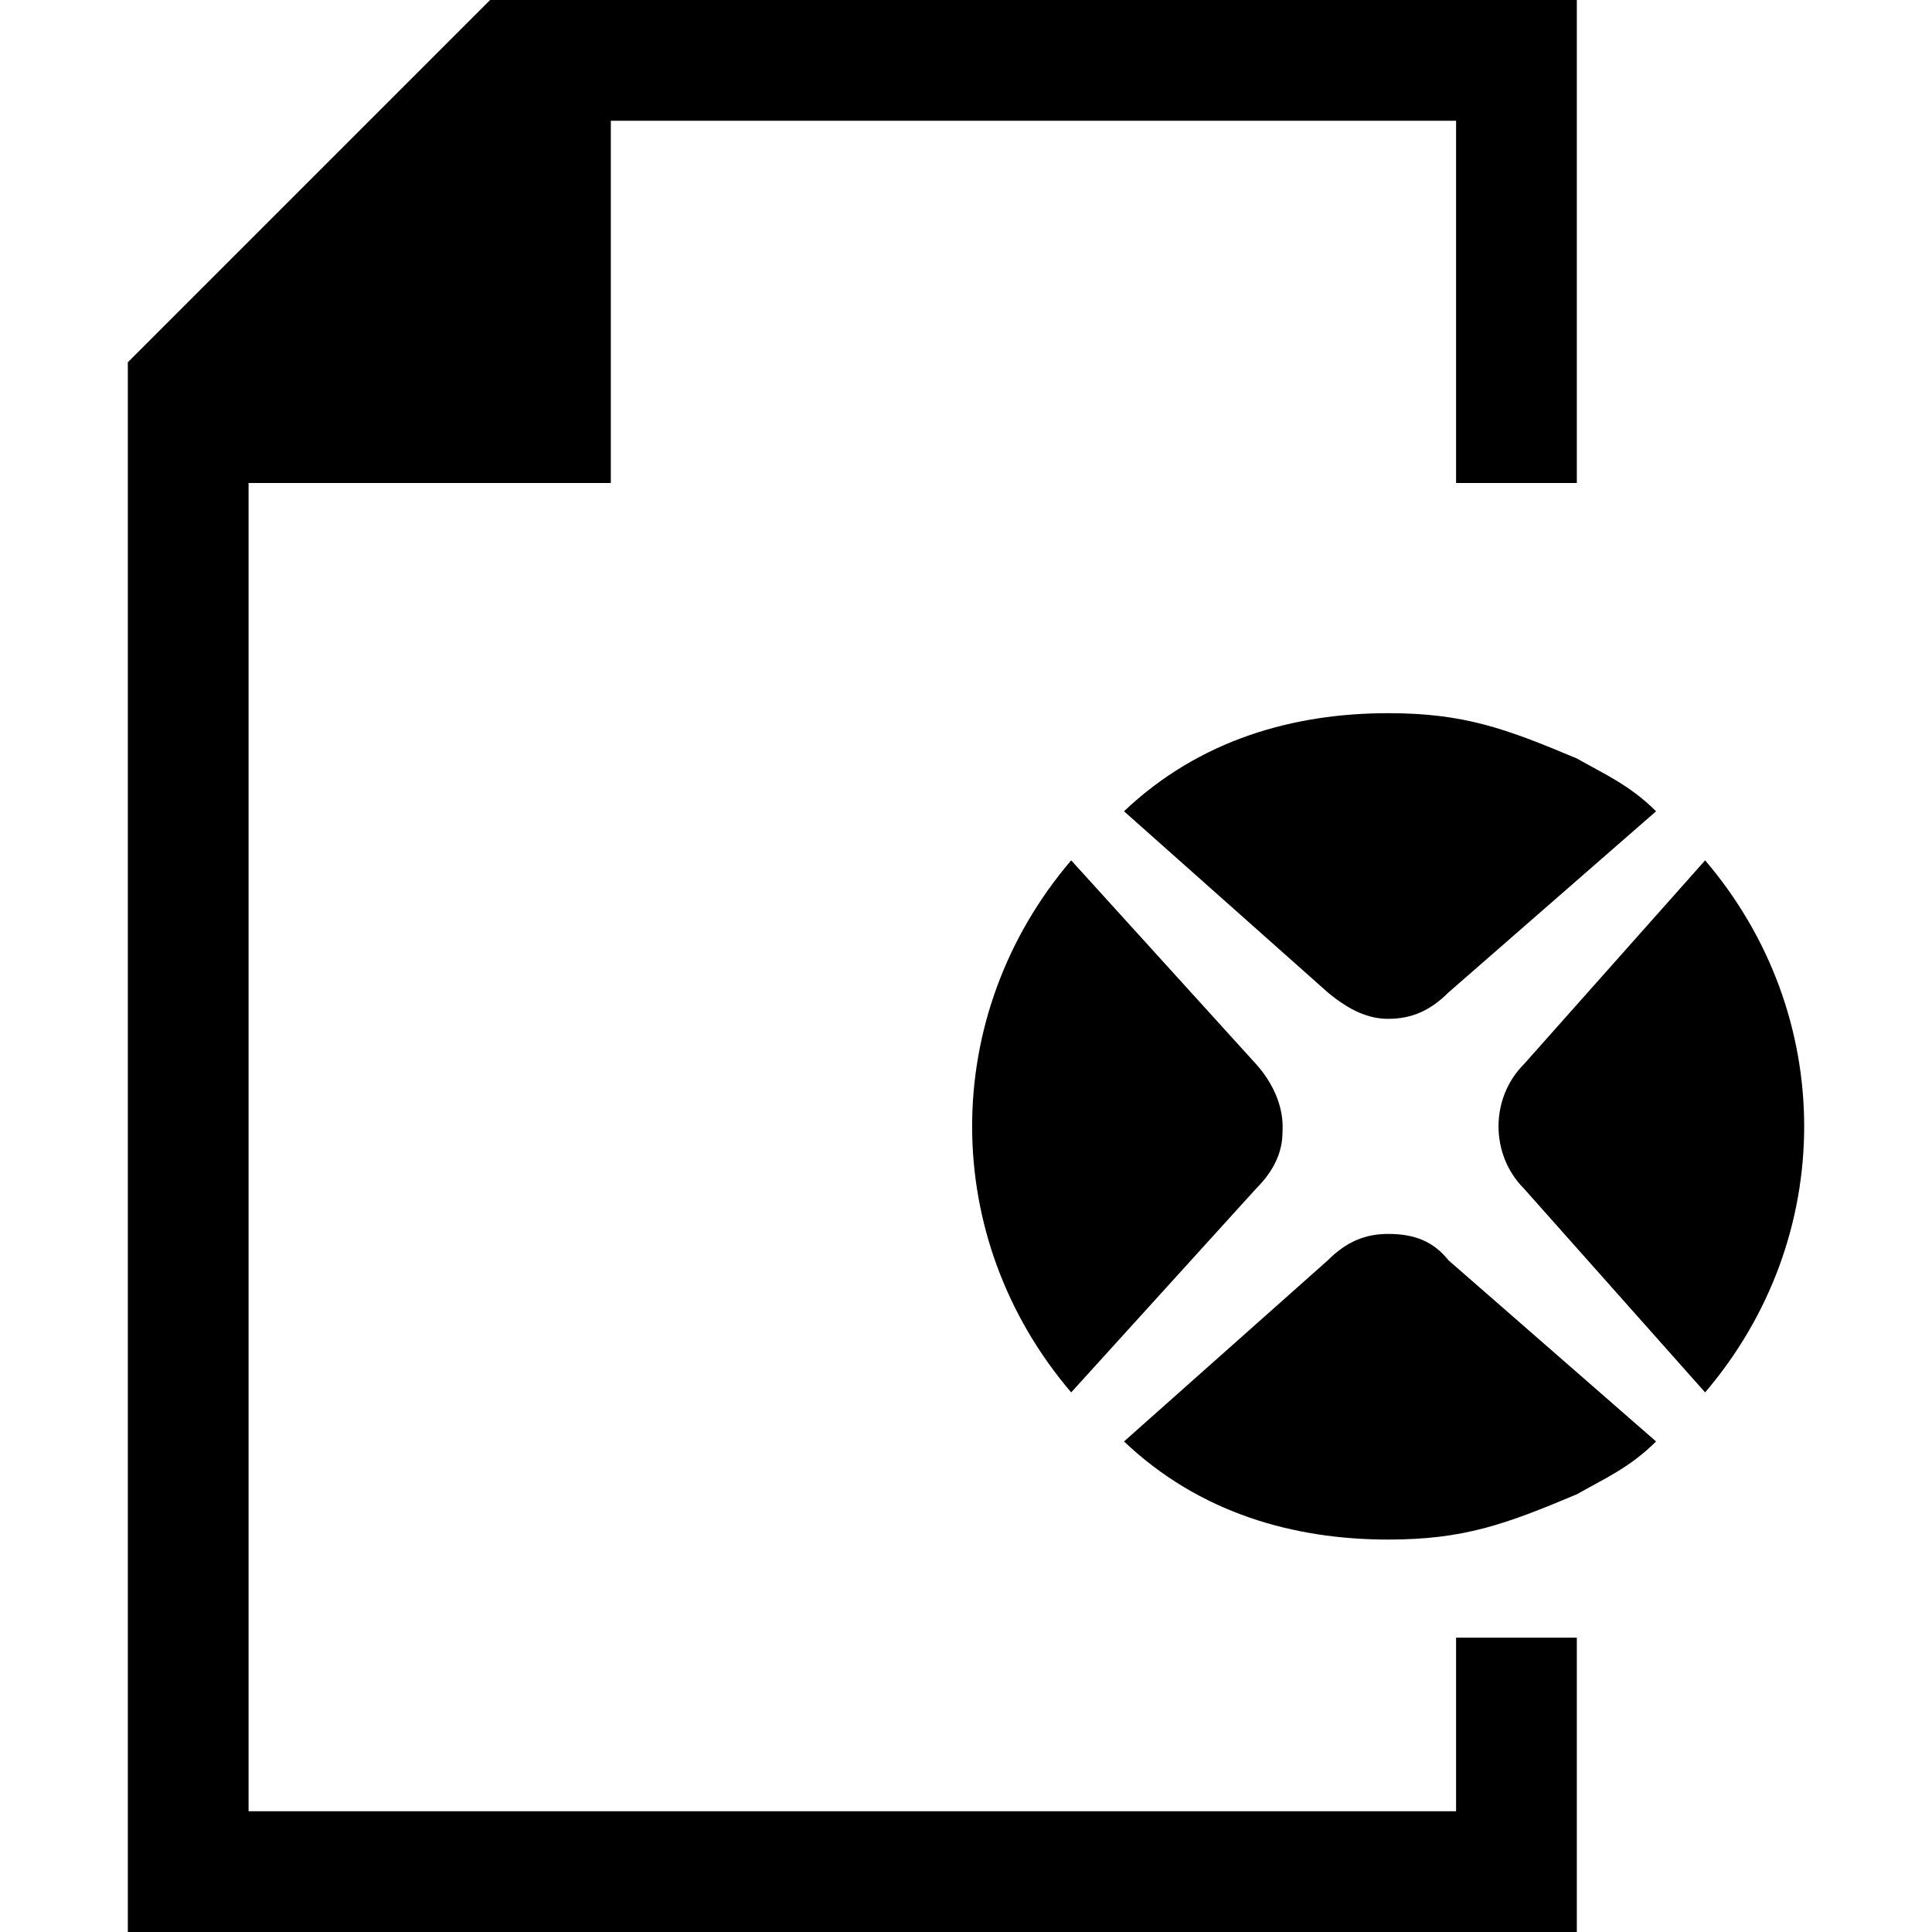 <svg xmlns="http://www.w3.org/2000/svg" viewBox="0 0 512 512">
	<path d="M417.875 512h-384V96l96-96h288v128h-32V32h-224v96h-96v352h320v-46h32v78zm-134-143c-35-41-35-100 0-141l49 54c8 9 7 17 7 18 0 5-2 10-7 15zm120-54c-9-9-9-24 0-33l48-54c35 41 35 100 0 141zm-106 67l54-48c5-5 10-7 16-7 7 0 12 2 16 7l55 48c-7 7-14 10-21 14-19 8-30 12-50 12-25 0-50-7-70-26zm54-119l-54-48c20-19 45-26 70-26 20 0 31 4 50 12 7 4 14 7 21 14l-55 48c-5 5-10 7-16 7-5 0-10-2-16-7z"/>
</svg>